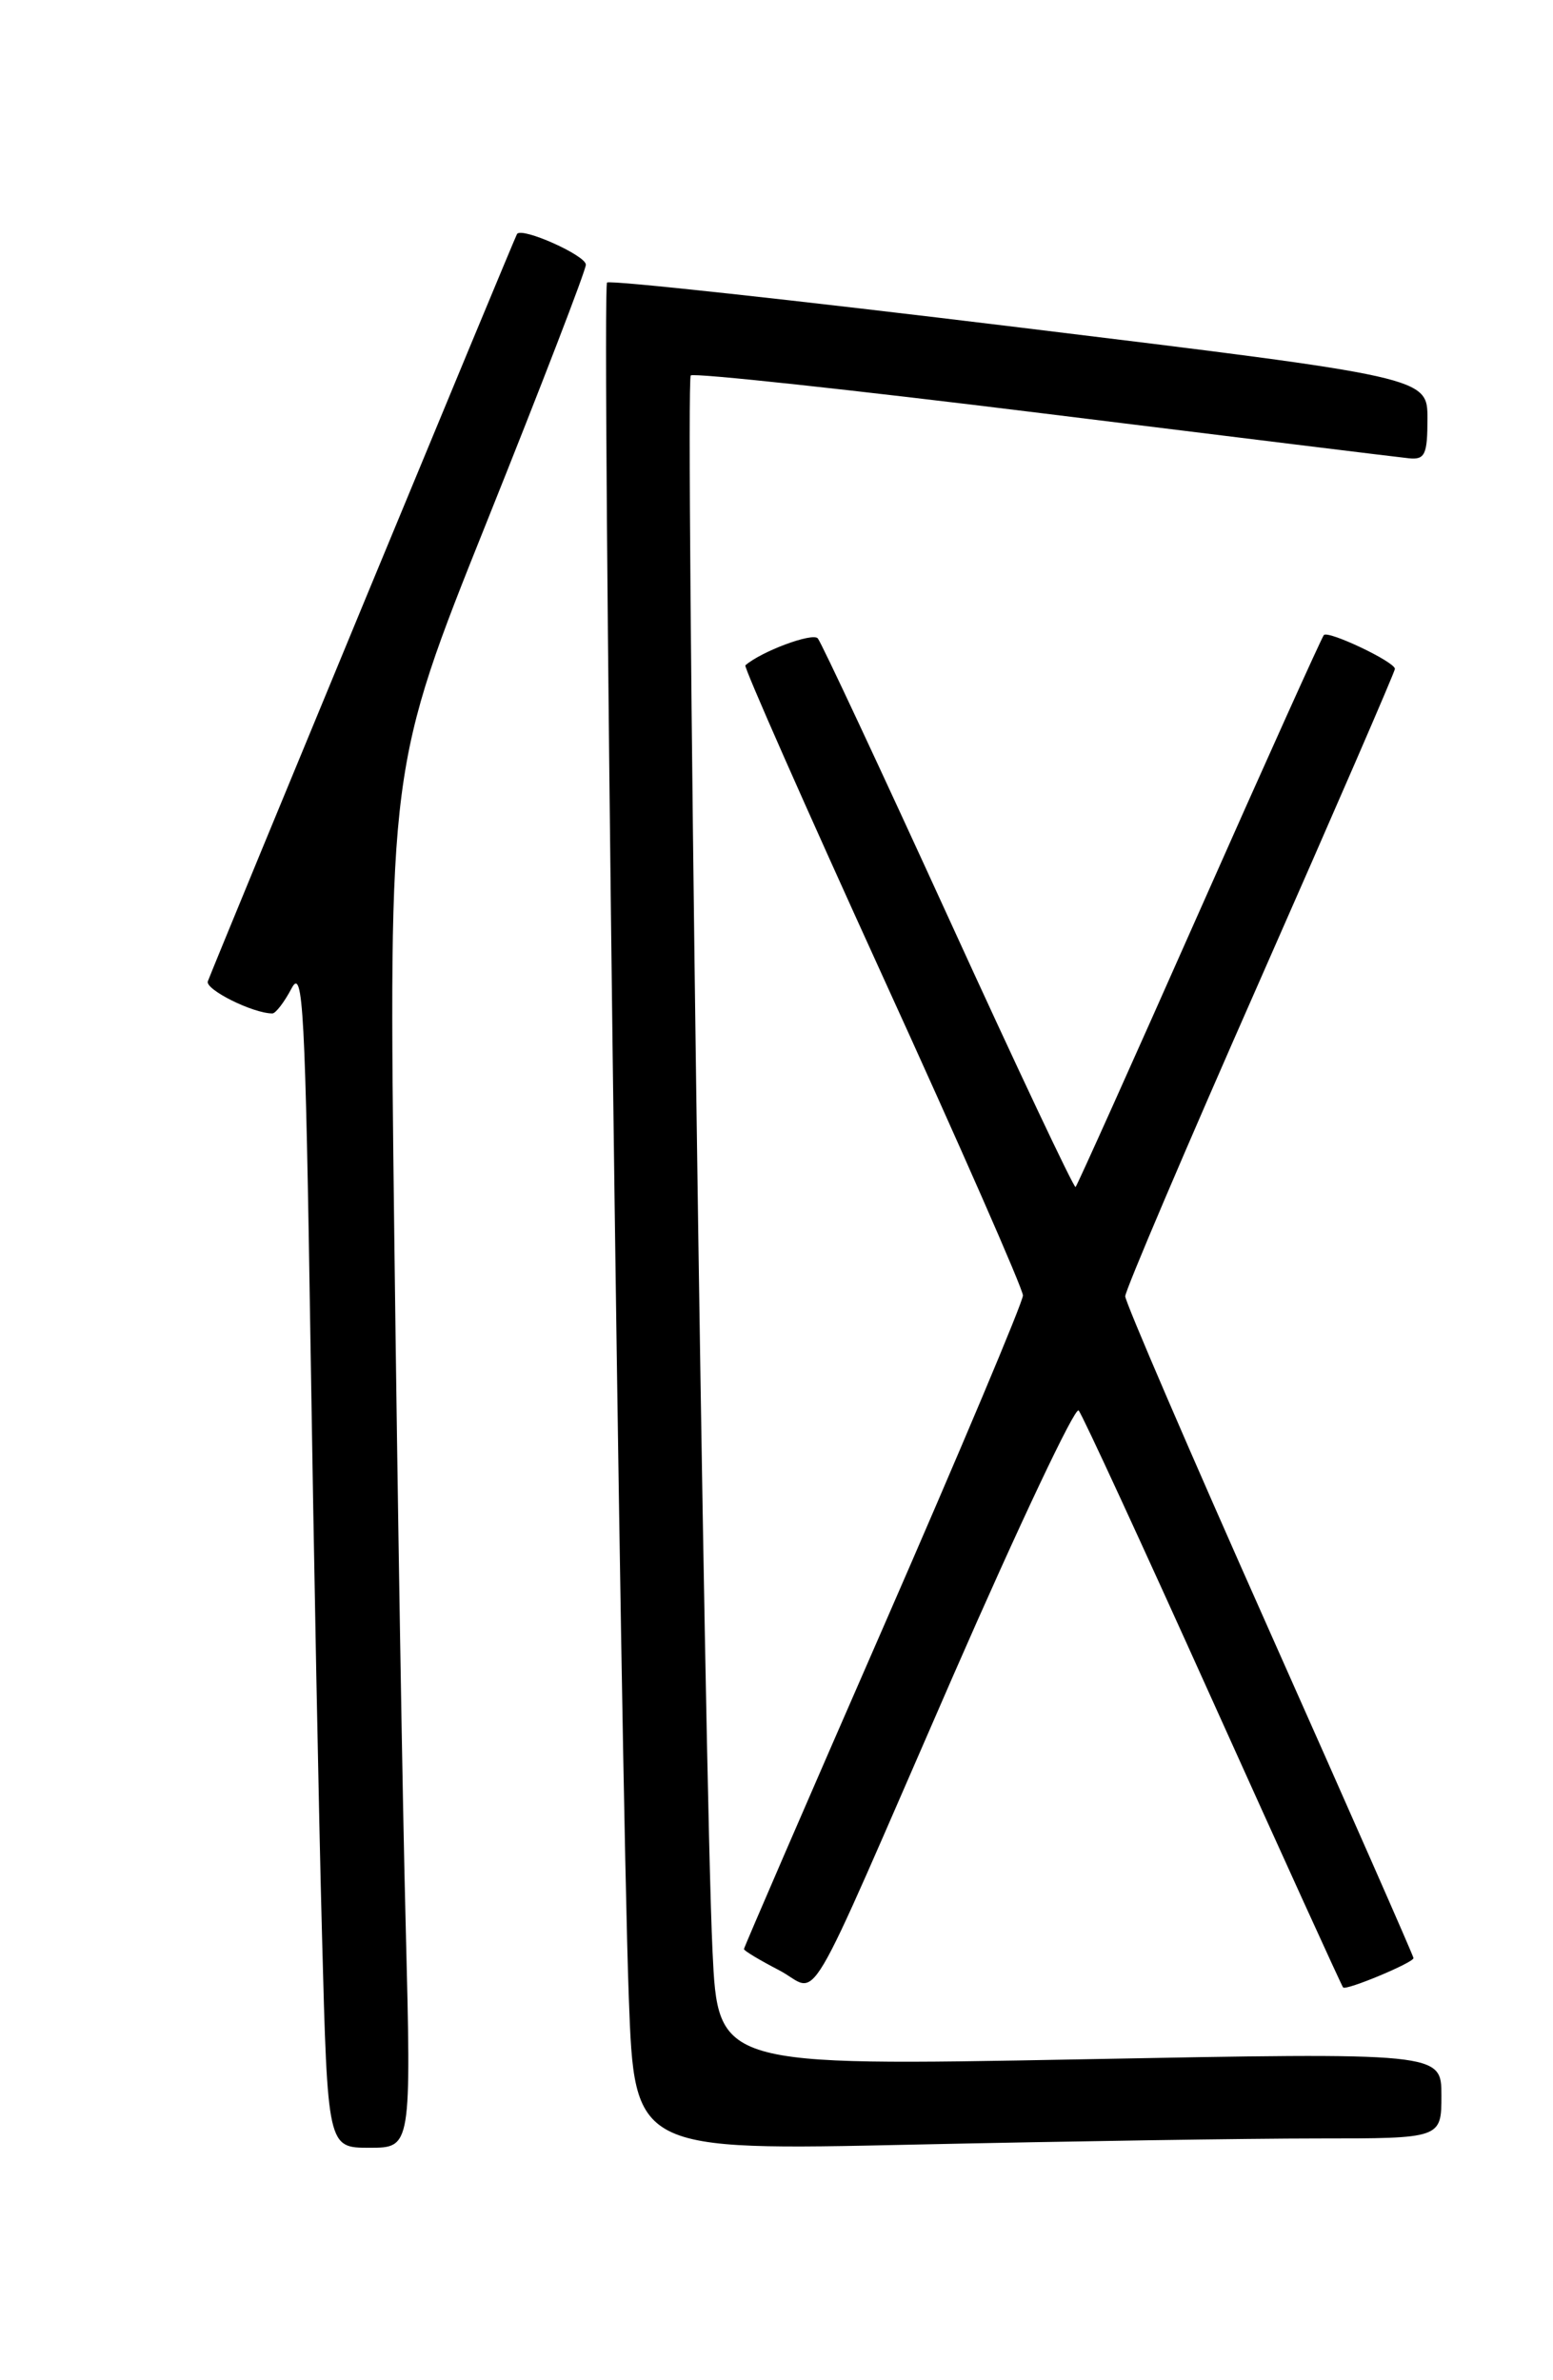 <?xml version="1.0" encoding="UTF-8" standalone="no"?>
<!DOCTYPE svg PUBLIC "-//W3C//DTD SVG 1.1//EN" "http://www.w3.org/Graphics/SVG/1.1/DTD/svg11.dtd" >
<svg xmlns="http://www.w3.org/2000/svg" xmlns:xlink="http://www.w3.org/1999/xlink" version="1.1" viewBox="0 0 167 256">
 <g >
 <path fill="currentColor"
d=" M 43.63 207.25 C 43.29 194.19 42.74 160.78 42.40 133.00 C 41.78 82.50 41.78 82.50 52.39 56.02 C 58.23 41.45 63.00 29.06 63.00 28.47 C 63.00 27.47 56.15 24.41 55.60 25.16 C 55.39 25.44 23.60 102.30 22.35 105.54 C 22.01 106.41 27.20 109.00 29.29 109.00 C 29.64 109.00 30.57 107.79 31.35 106.31 C 32.59 103.93 32.83 108.46 33.39 144.56 C 33.74 167.08 34.29 195.74 34.63 208.25 C 35.23 231.00 35.23 231.00 39.73 231.00 C 44.23 231.00 44.23 231.00 43.63 207.25 Z  M 141.66 230.00 C 155.00 230.00 155.00 230.00 155.00 225.37 C 155.00 220.75 155.00 220.75 116.11 221.49 C 77.21 222.22 77.21 222.22 76.62 209.86 C 75.73 191.20 73.66 41.01 74.28 40.38 C 74.58 40.08 91.63 41.92 112.16 44.46 C 132.70 47.00 150.40 49.18 151.50 49.29 C 153.23 49.47 153.50 48.90 153.50 45.03 C 153.50 40.57 153.50 40.57 109.65 35.22 C 85.53 32.28 65.56 30.10 65.28 30.39 C 64.68 30.98 66.71 189.96 67.62 214.91 C 68.23 231.32 68.23 231.32 98.28 230.66 C 114.80 230.30 134.33 230.00 141.66 230.00 Z  M 102.51 180.20 C 109.55 164.09 115.61 151.26 115.99 151.70 C 116.38 152.14 122.87 166.22 130.43 183.00 C 137.99 199.78 144.29 213.62 144.43 213.76 C 144.77 214.11 152.00 211.09 152.00 210.60 C 152.00 210.39 145.03 194.55 136.50 175.39 C 127.97 156.23 121.00 140.04 121.00 139.42 C 121.00 138.79 127.52 123.48 135.50 105.39 C 143.47 87.30 150.00 72.25 150.00 71.94 C 150.00 71.19 142.87 67.80 142.36 68.30 C 142.15 68.52 136.12 81.89 128.97 98.03 C 121.82 114.17 115.83 127.51 115.66 127.67 C 115.50 127.84 109.35 114.82 102.01 98.74 C 94.66 82.66 88.33 69.12 87.94 68.66 C 87.38 68.01 81.88 70.05 80.15 71.56 C 79.96 71.72 86.60 86.75 94.90 104.96 C 103.21 123.16 110.00 138.63 110.00 139.33 C 110.00 140.04 103.25 156.07 95.00 174.97 C 86.75 193.86 80.00 209.46 80.00 209.63 C 80.00 209.81 81.69 210.82 83.75 211.89 C 88.29 214.23 85.90 218.27 102.51 180.20 Z "/>
</g>
</svg>
